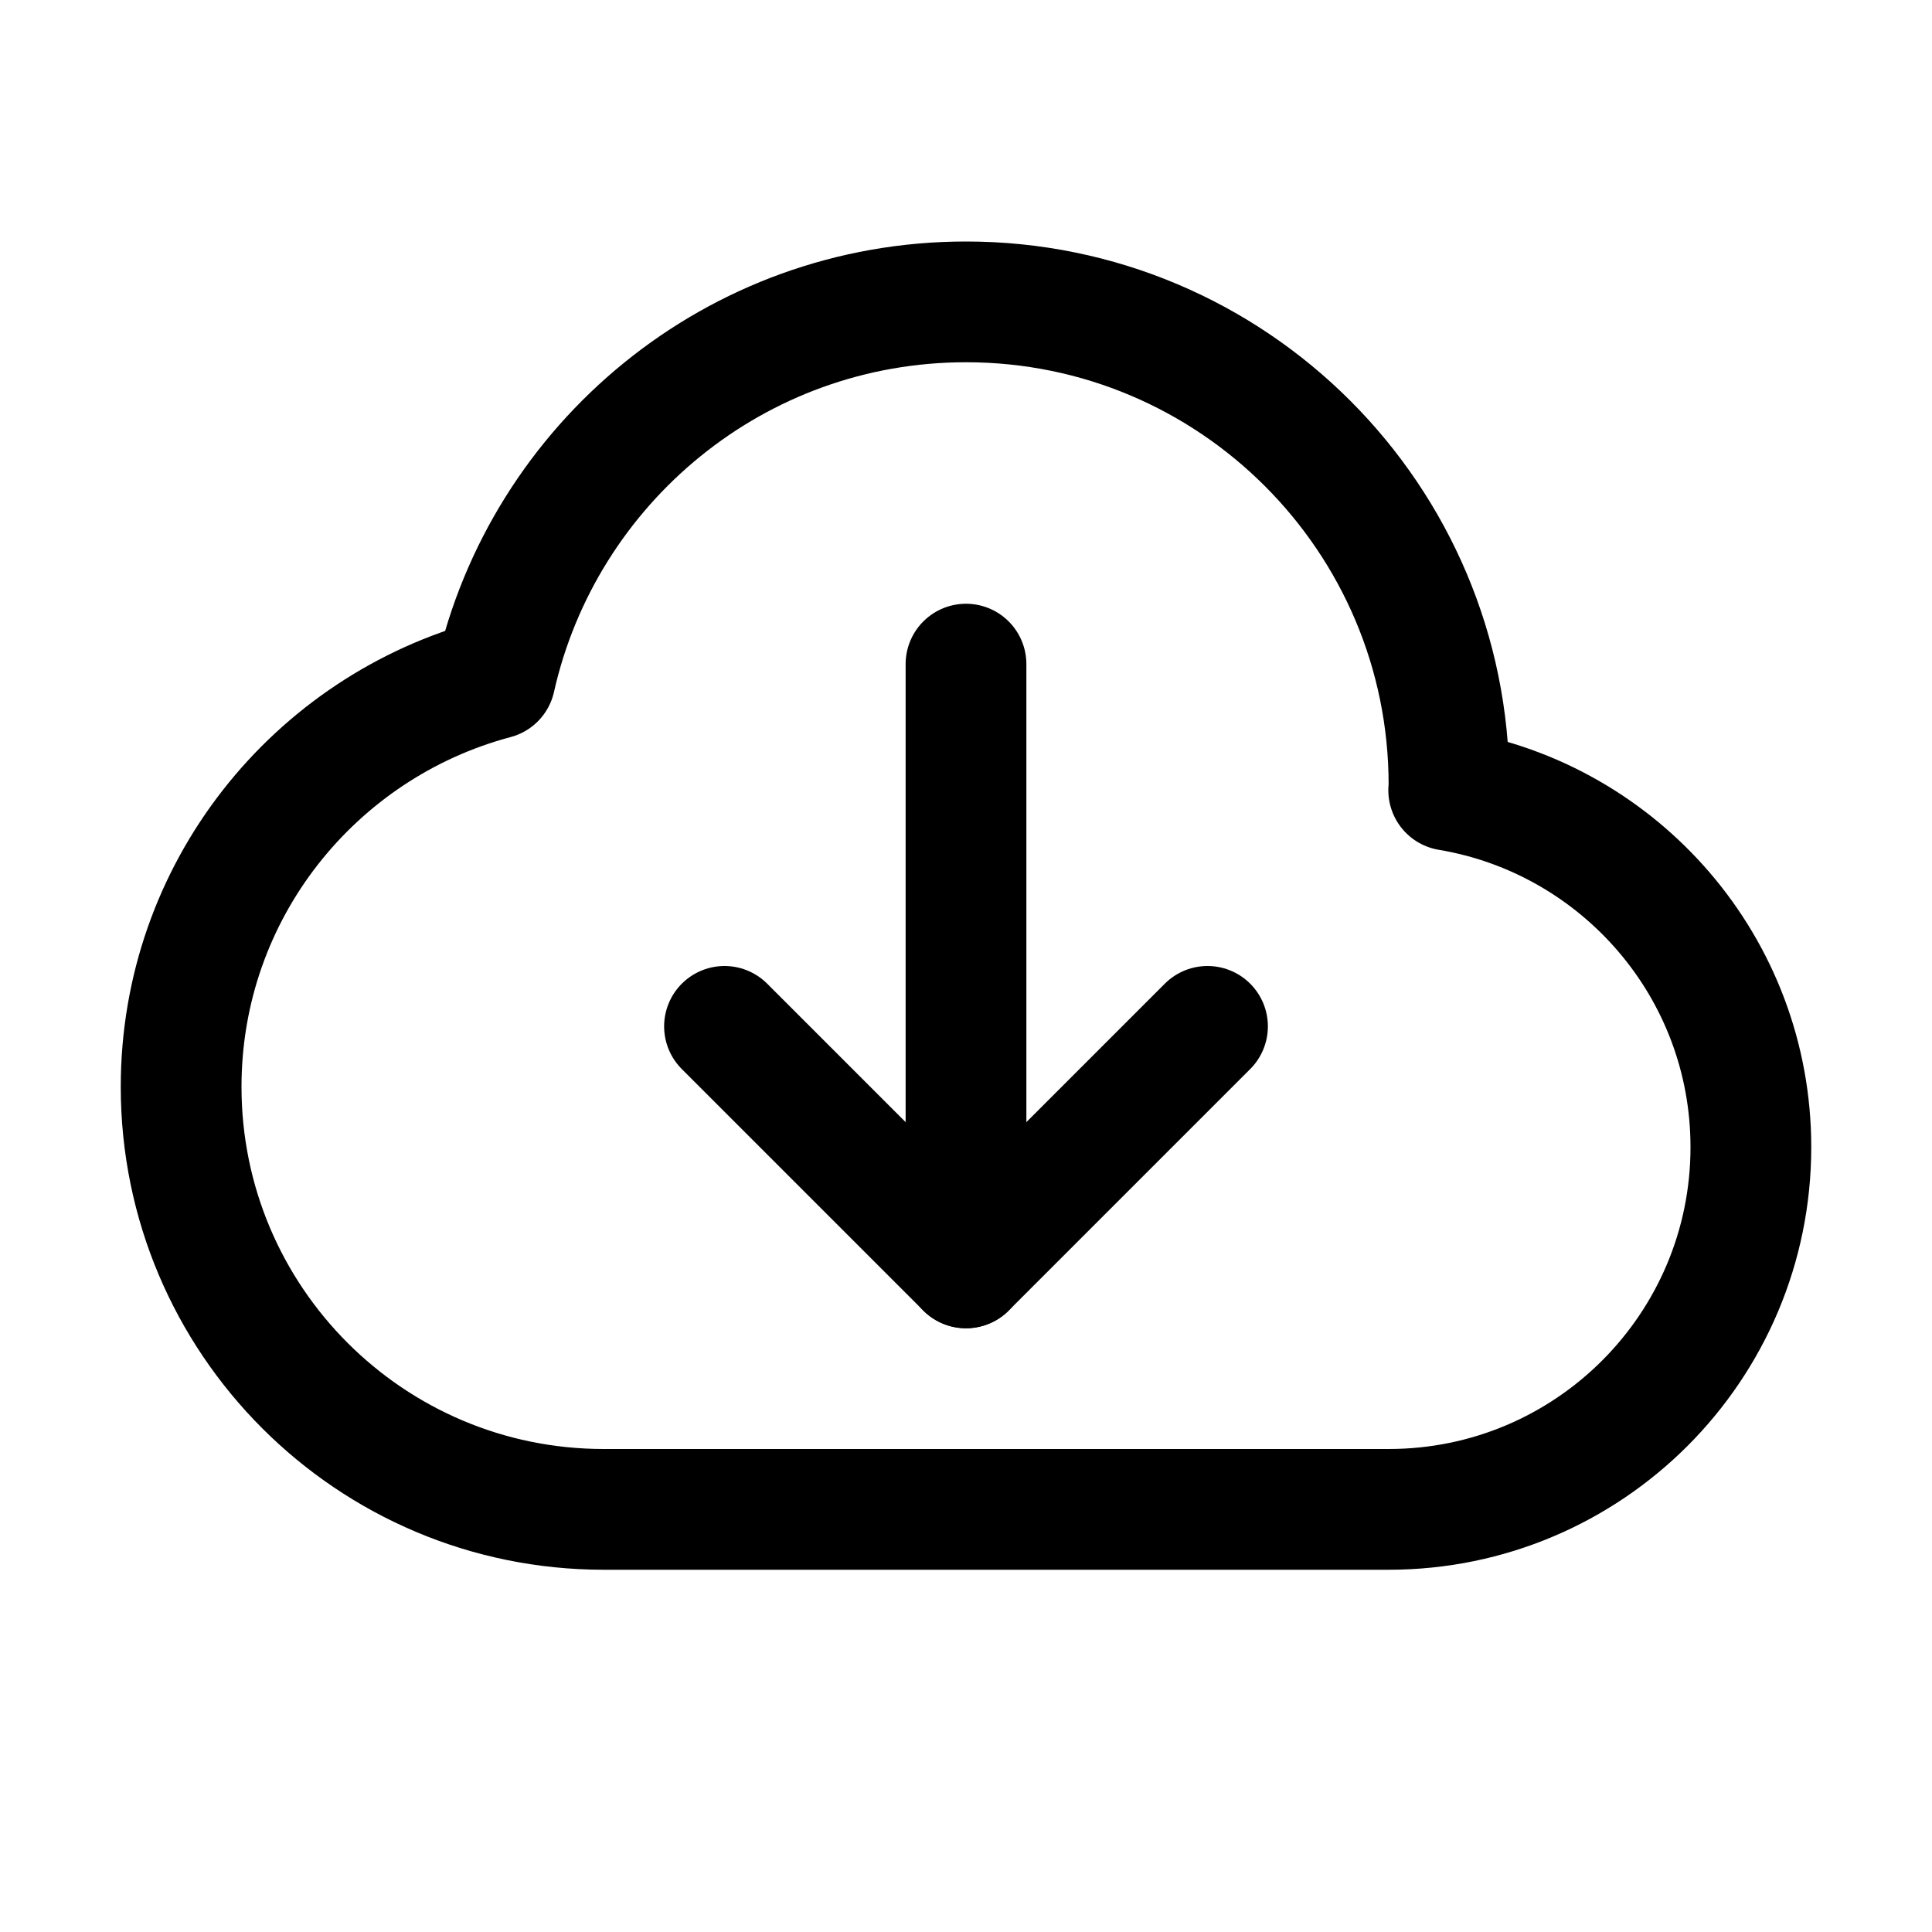 <?xml version="1.0"?><svg enable-background="new 0 0 32 32" id="Editable-line" version="1.1" viewBox="0 0 32 32" xml:space="preserve" xmlns="http://www.w3.org/2000/svg" xmlns:xlink="http://www.w3.org/1999/xlink"><path d="  M23.995,13.089C23.996,13.059,24,13.03,24,13c0-4.418-3.582-8-8-8c-3.814,0-6.998,2.671-7.8,6.242C5.208,12.038,3,14.757,3,18  c0,3.866,3.134,7,7,7h13c3.314,0,6-2.686,6-6C29,16.026,26.834,13.564,23.995,13.089z" fill="none" id="XMLID_126_" stroke="#000000" stroke-linecap="round" stroke-linejoin="round" stroke-miterlimit="10" stroke-width="2"/><line fill="none" id="XMLID_132_" stroke="#000000" stroke-linecap="round" stroke-linejoin="round" stroke-miterlimit="10" stroke-width="2" x1="16" x2="16" y1="21" y2="11"/><polyline fill="none" id="XMLID_133_" points="  12,17 16,21 20,17 " stroke="#000000" stroke-linecap="round" stroke-linejoin="round" stroke-miterlimit="10" stroke-width="2"/></svg>